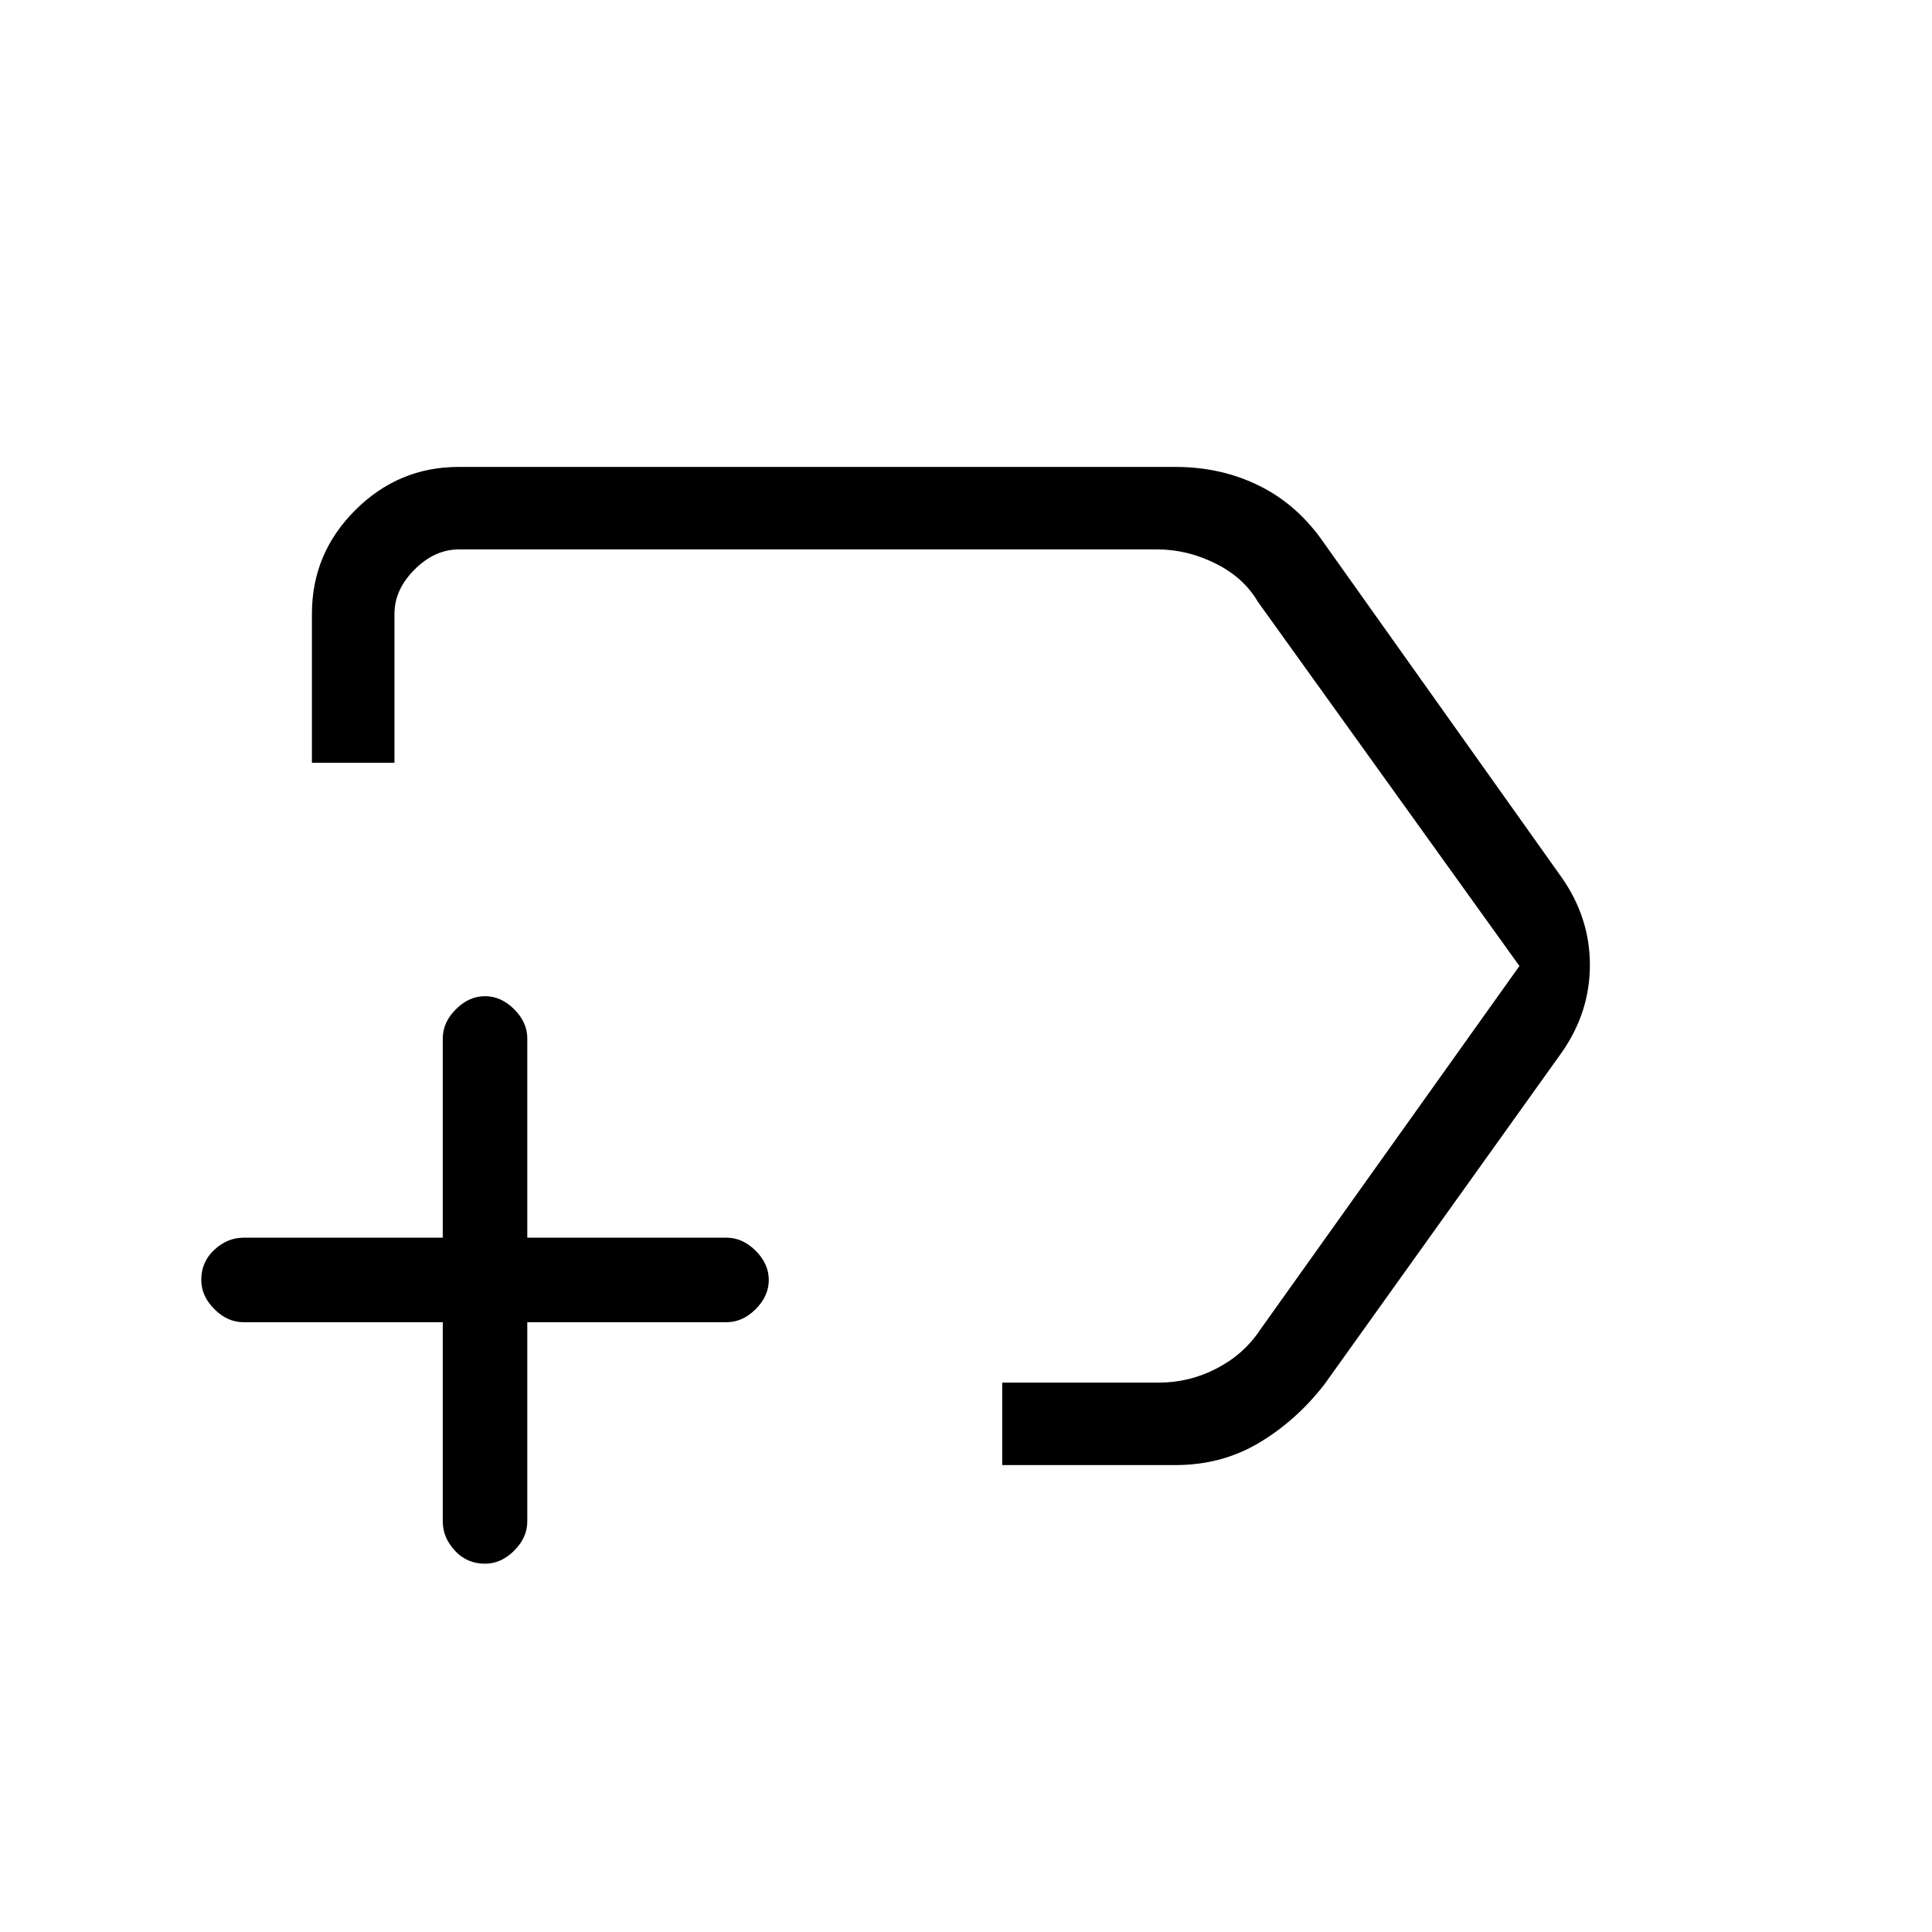 <svg xmlns="http://www.w3.org/2000/svg" height="40" width="40"><path d="M20.75 30.333v-1.708H24q.625 0 1.188-.292.562-.291.895-.791L31.458 20l-5.416-7.542q-.292-.5-.875-.791-.584-.292-1.209-.292H9.5q-.5 0-.917.417-.416.416-.416.916v3.084H6.458v-3.084q0-1.25.896-2.145.896-.896 2.146-.896h14.833q.959 0 1.75.396.792.395 1.334 1.187l4.916 6.917q.584.833.584 1.812 0 .979-.584 1.813l-4.916 6.875q-.584.75-1.355 1.208-.77.458-1.729.458ZM19.833 20Zm-9.791 12.375q-.375 0-.625-.271t-.25-.604v-4.125H5.042q-.334 0-.604-.271-.271-.271-.271-.604 0-.375.271-.625.27-.25.604-.25h4.125V21.5q0-.333.271-.604.27-.271.604-.271.333 0 .604.271.271.271.271.604v4.125h4.125q.333 0 .604.271.271.271.271.604 0 .333-.271.604-.271.271-.604.271h-4.125V31.5q0 .333-.271.604-.271.271-.604.271Z"/></svg>